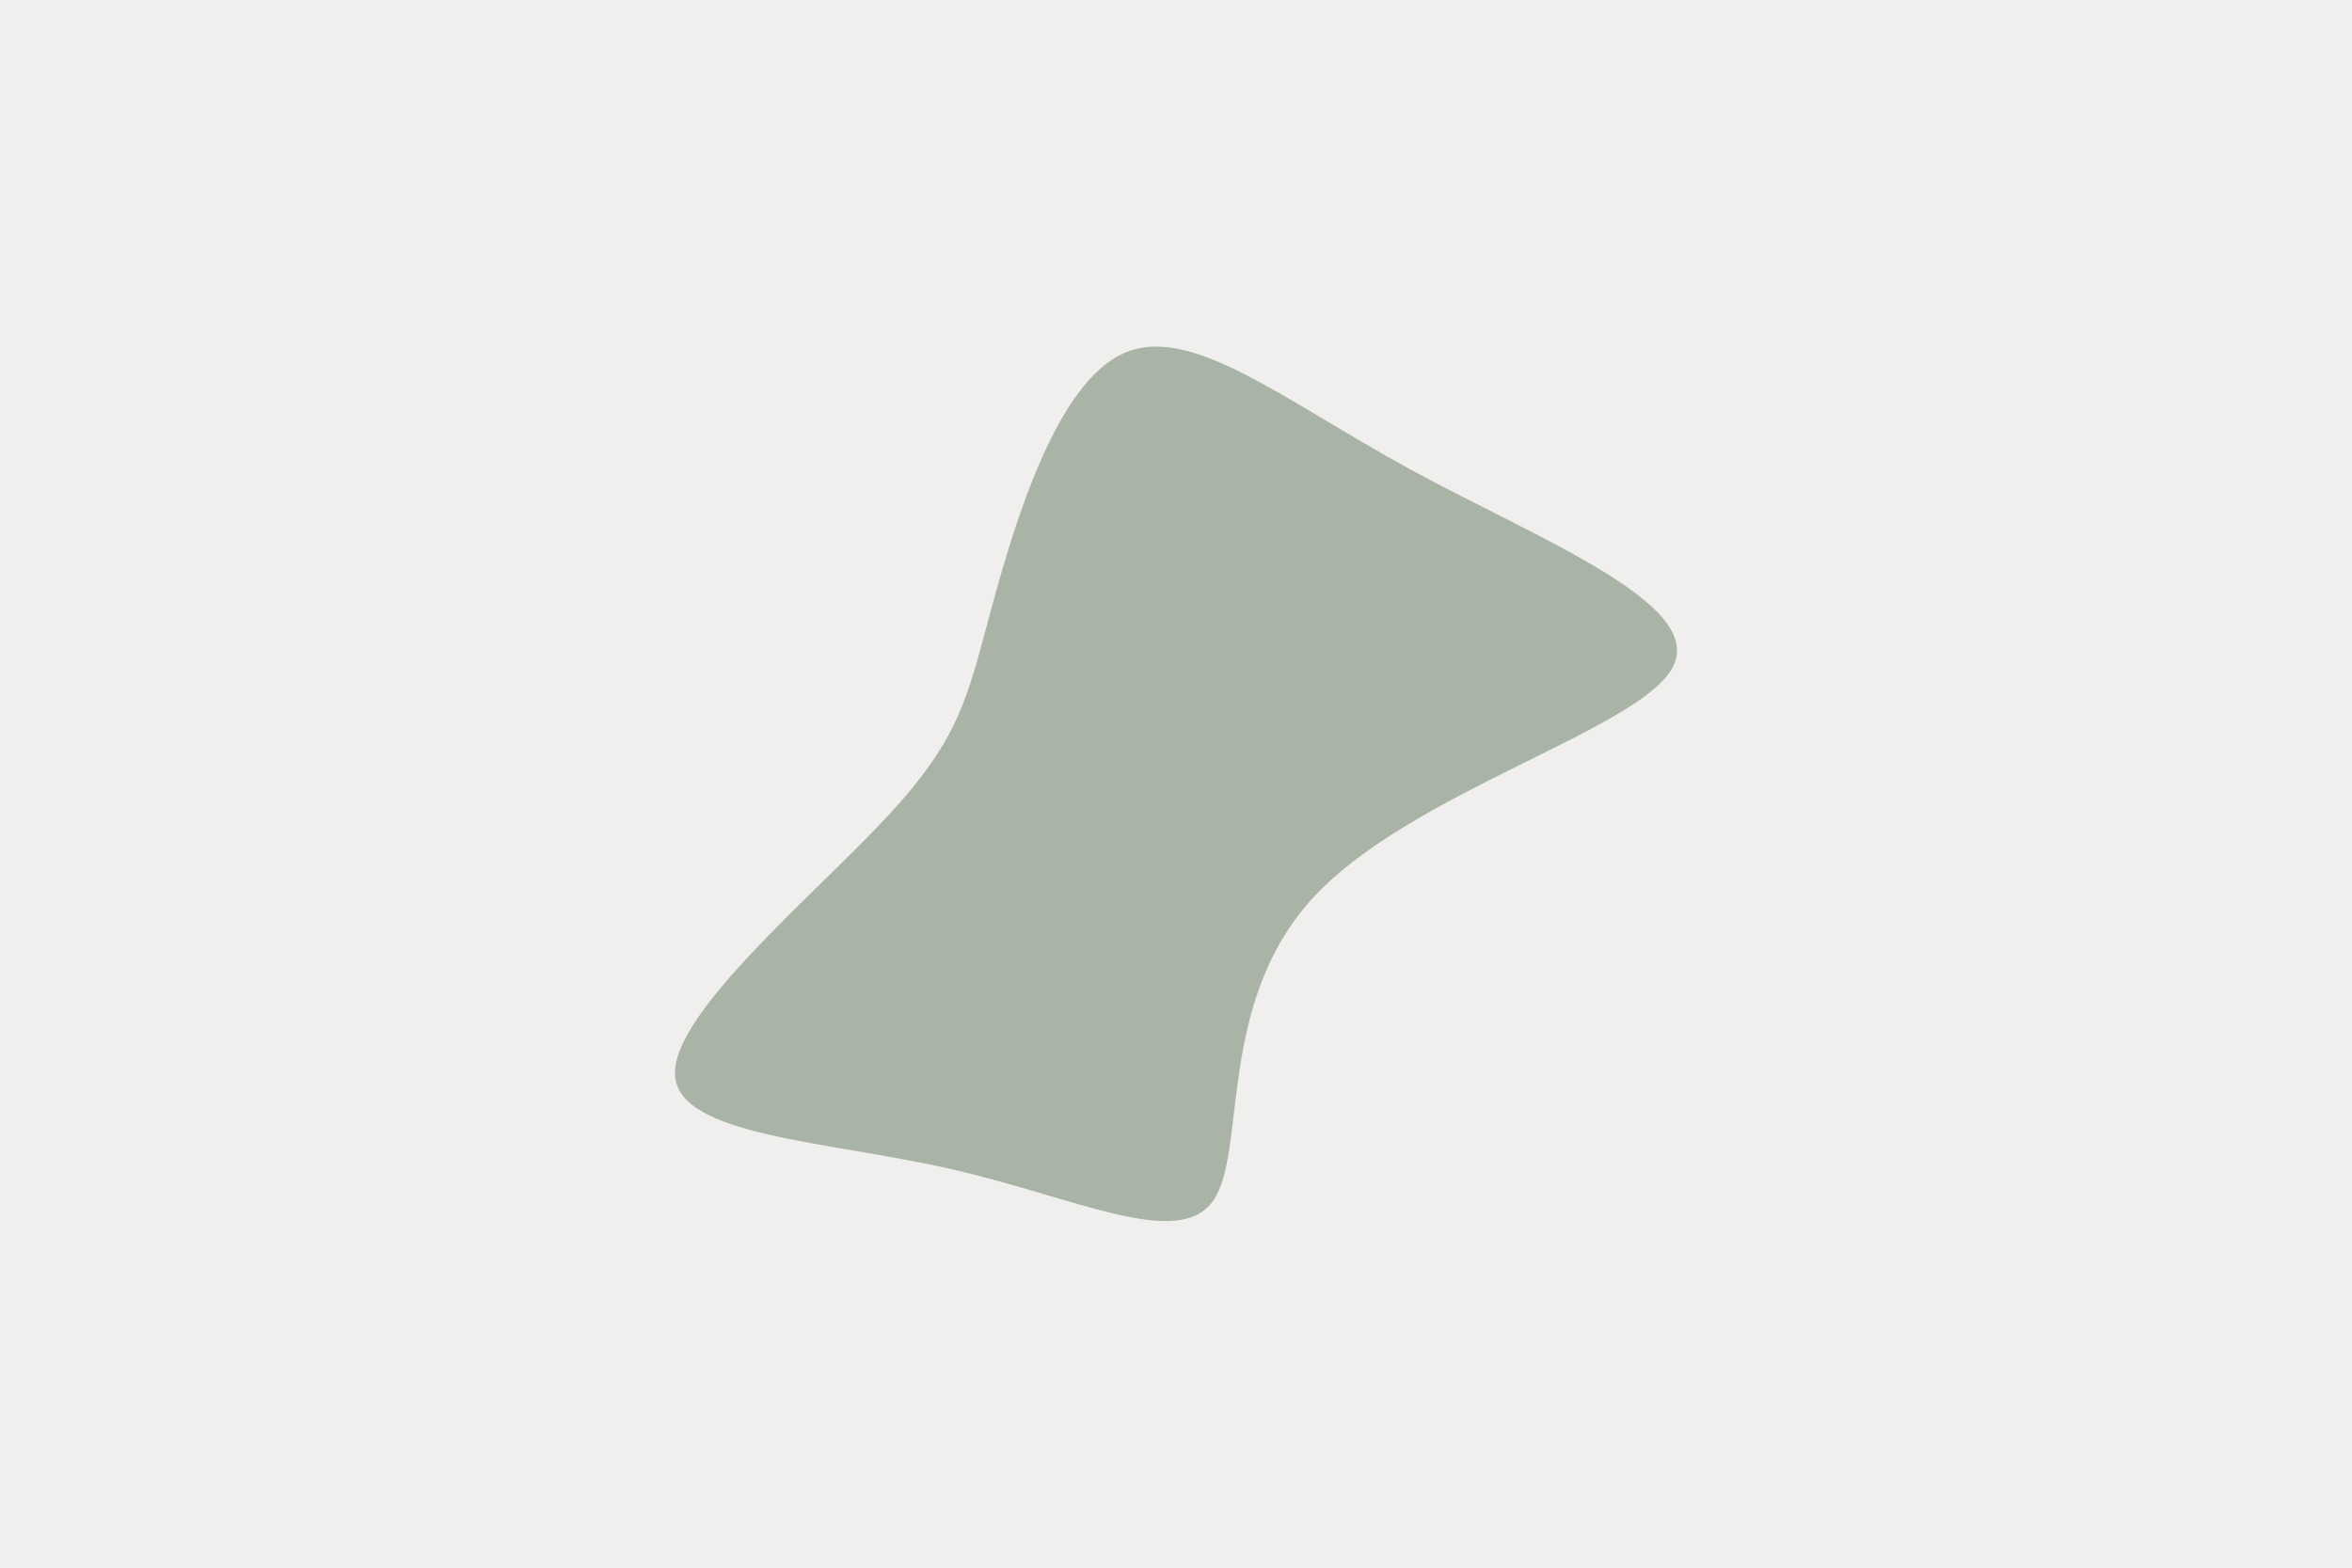 <svg id="visual" viewBox="0 0 900 600" width="900" height="600" xmlns="http://www.w3.org/2000/svg" xmlns:xlink="http://www.w3.org/1999/xlink" version="1.1"><rect x="0" y="0" width="900" height="600" fill="#f0efed"></rect><g transform="translate(420.297 307.636)"><path d="M119.5 -127.9C168.8 -101.1 232.1 -76.6 219.9 -52.5C207.8 -28.5 120.1 -4.9 82.5 35.6C44.8 76.1 57.1 133.4 43.8 152.1C30.4 170.7 -8.6 150.7 -56.4 139.8C-104.2 128.9 -160.8 127.2 -162 103.8C-163.3 80.4 -109.2 35.4 -80.9 5C-52.6 -25.4 -50.1 -41 -40.9 -74.9C-31.7 -108.8 -15.9 -160.9 9.6 -172.4C35.1 -183.9 70.3 -154.8 119.5 -127.9" fill="#a9b4a6"></path></g></svg>
